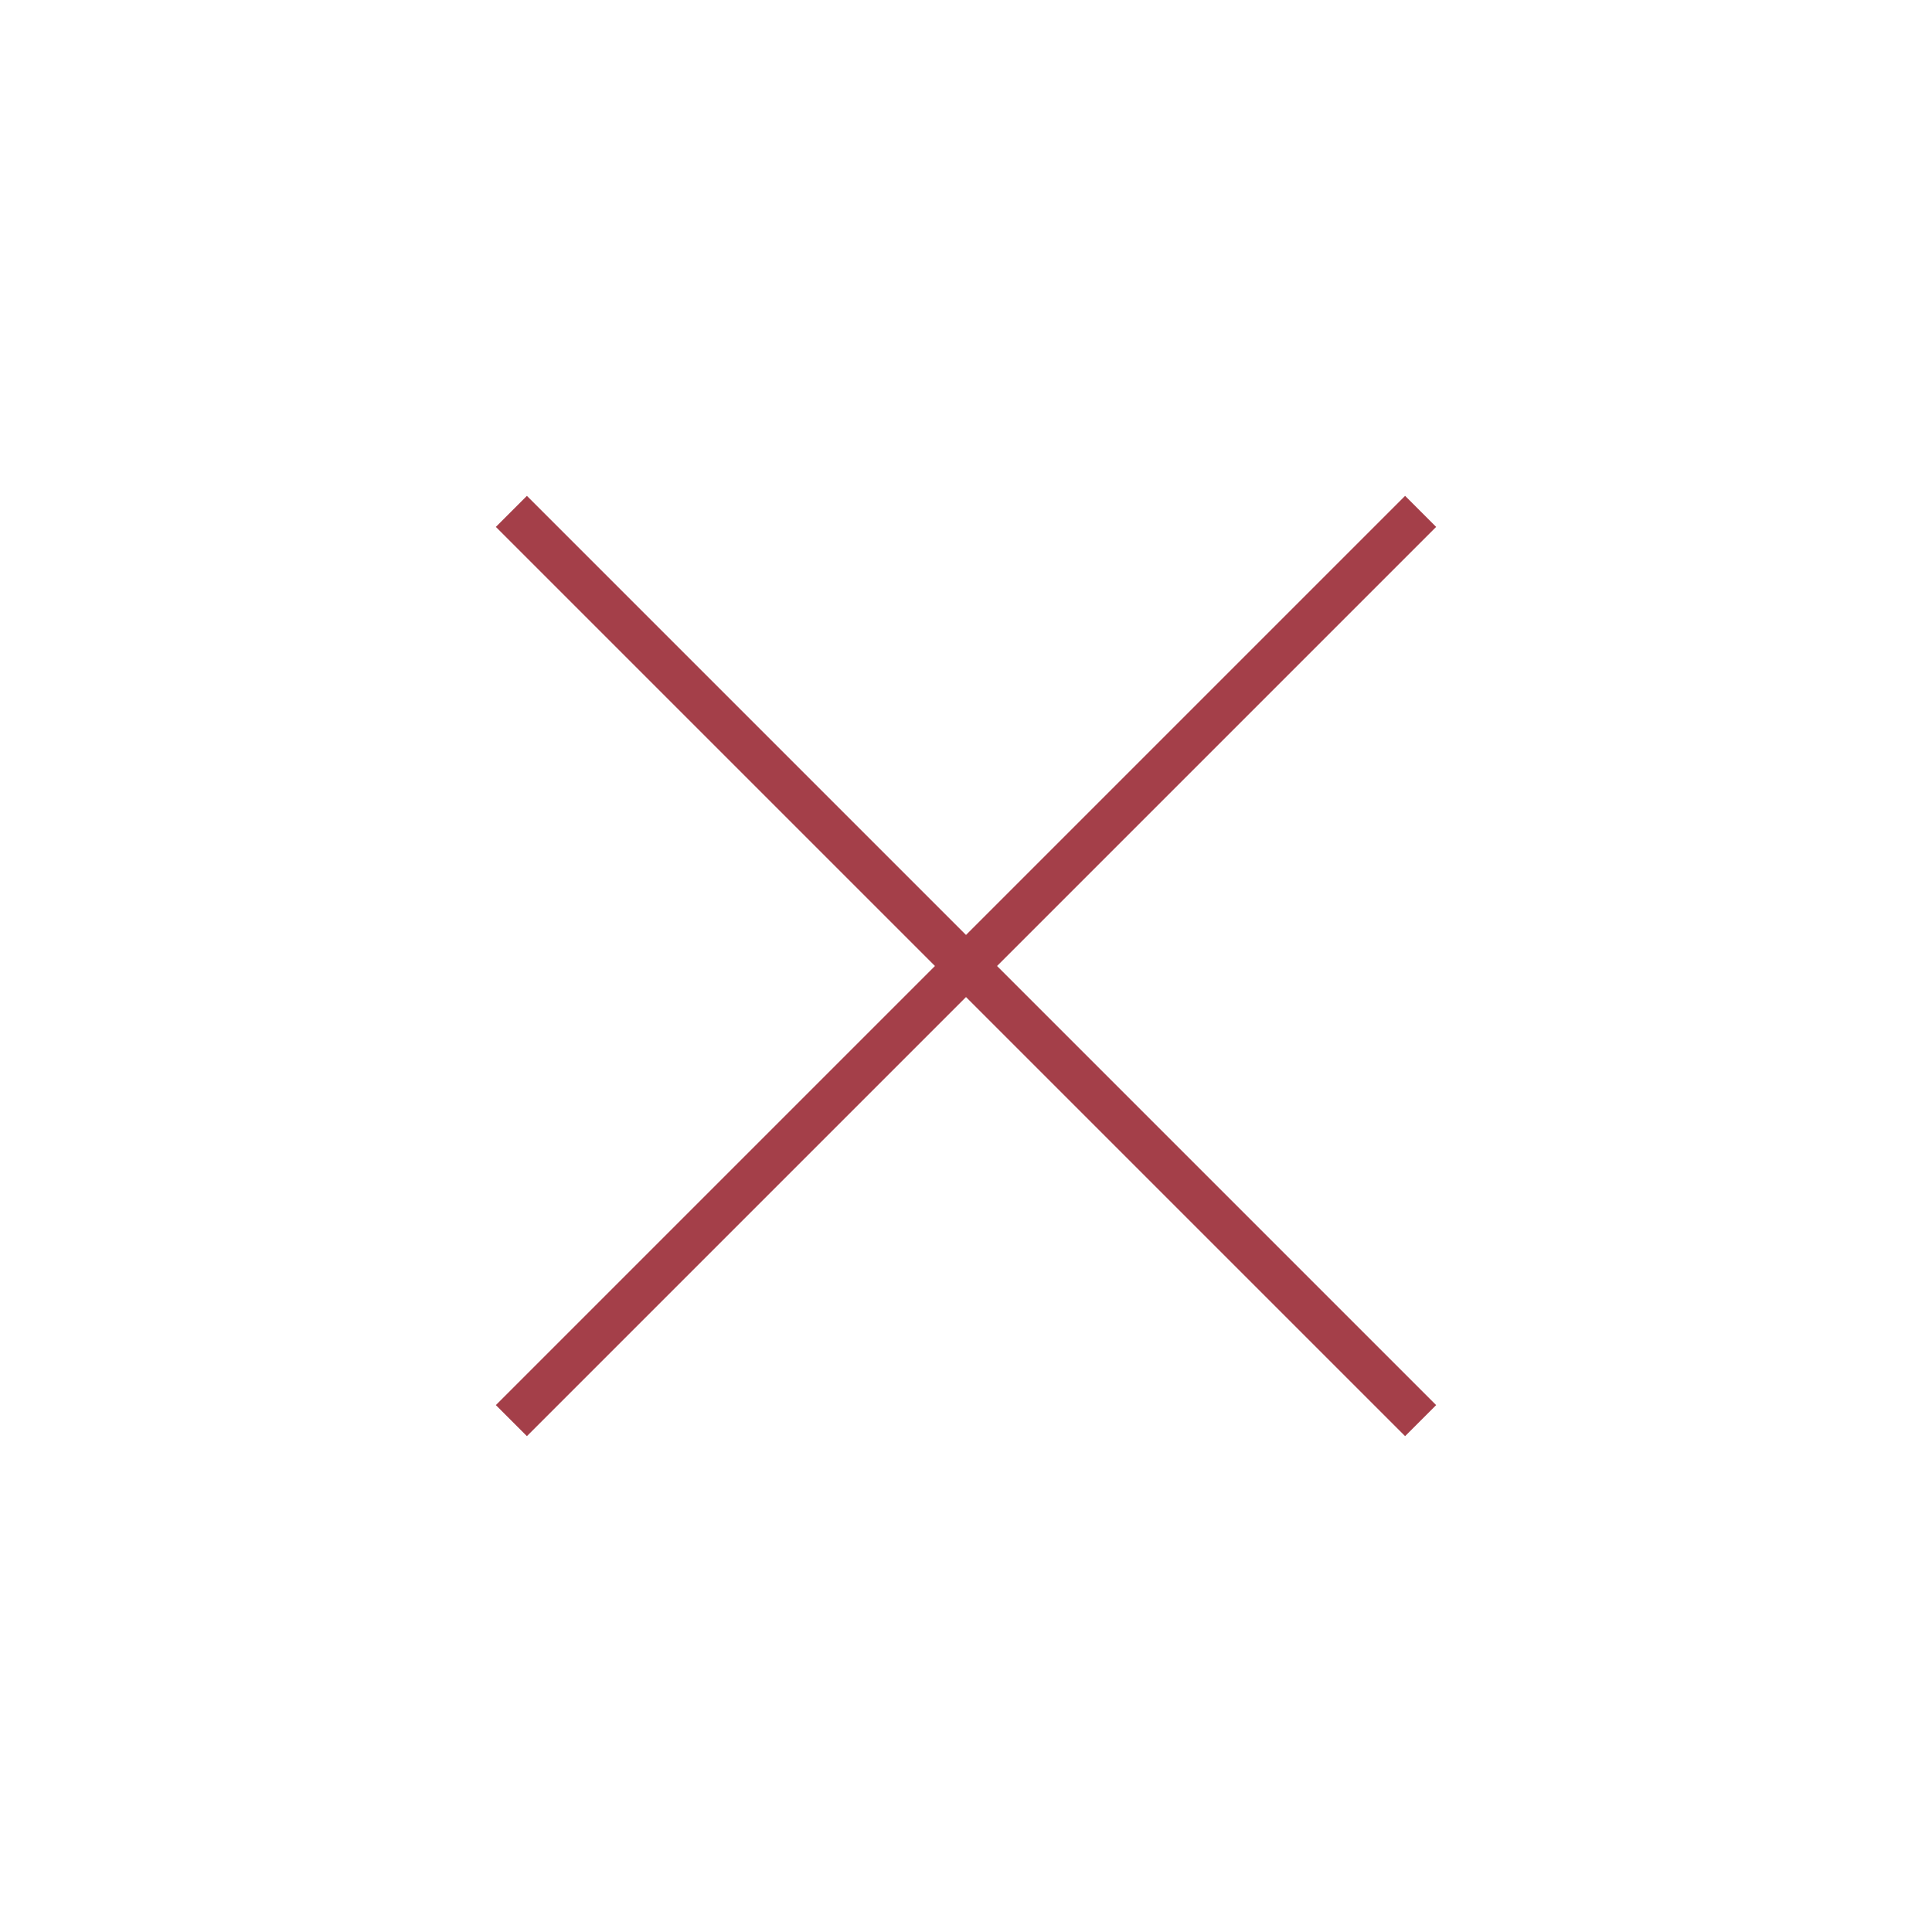 <?xml version="1.0" encoding="utf-8"?>
<!-- Generator: Adobe Illustrator 18.1.1, SVG Export Plug-In . SVG Version: 6.00 Build 0)  -->
<!DOCTYPE svg PUBLIC "-//W3C//DTD SVG 1.1//EN" "http://www.w3.org/Graphics/SVG/1.1/DTD/svg11.dtd">
<svg version="1.1" id="Layer_1" xmlns="http://www.w3.org/2000/svg" xmlns:xlink="http://www.w3.org/1999/xlink" x="0px" y="0px"
	 width="44px" height="44px" viewBox="7 -7 44 44" enable-background="new 7 -7 44 44" xml:space="preserve">
<g>
	<line fill="none" stroke="#a43f49" stroke-linecap="square" stroke-miterlimit="10" x1="19" y1="5" x2="39" y2="25"/>
	<line fill="none" stroke="#a43f49" stroke-linecap="square" stroke-miterlimit="10" x1="39" y1="5" x2="19" y2="25"/>
</g>
</svg>
